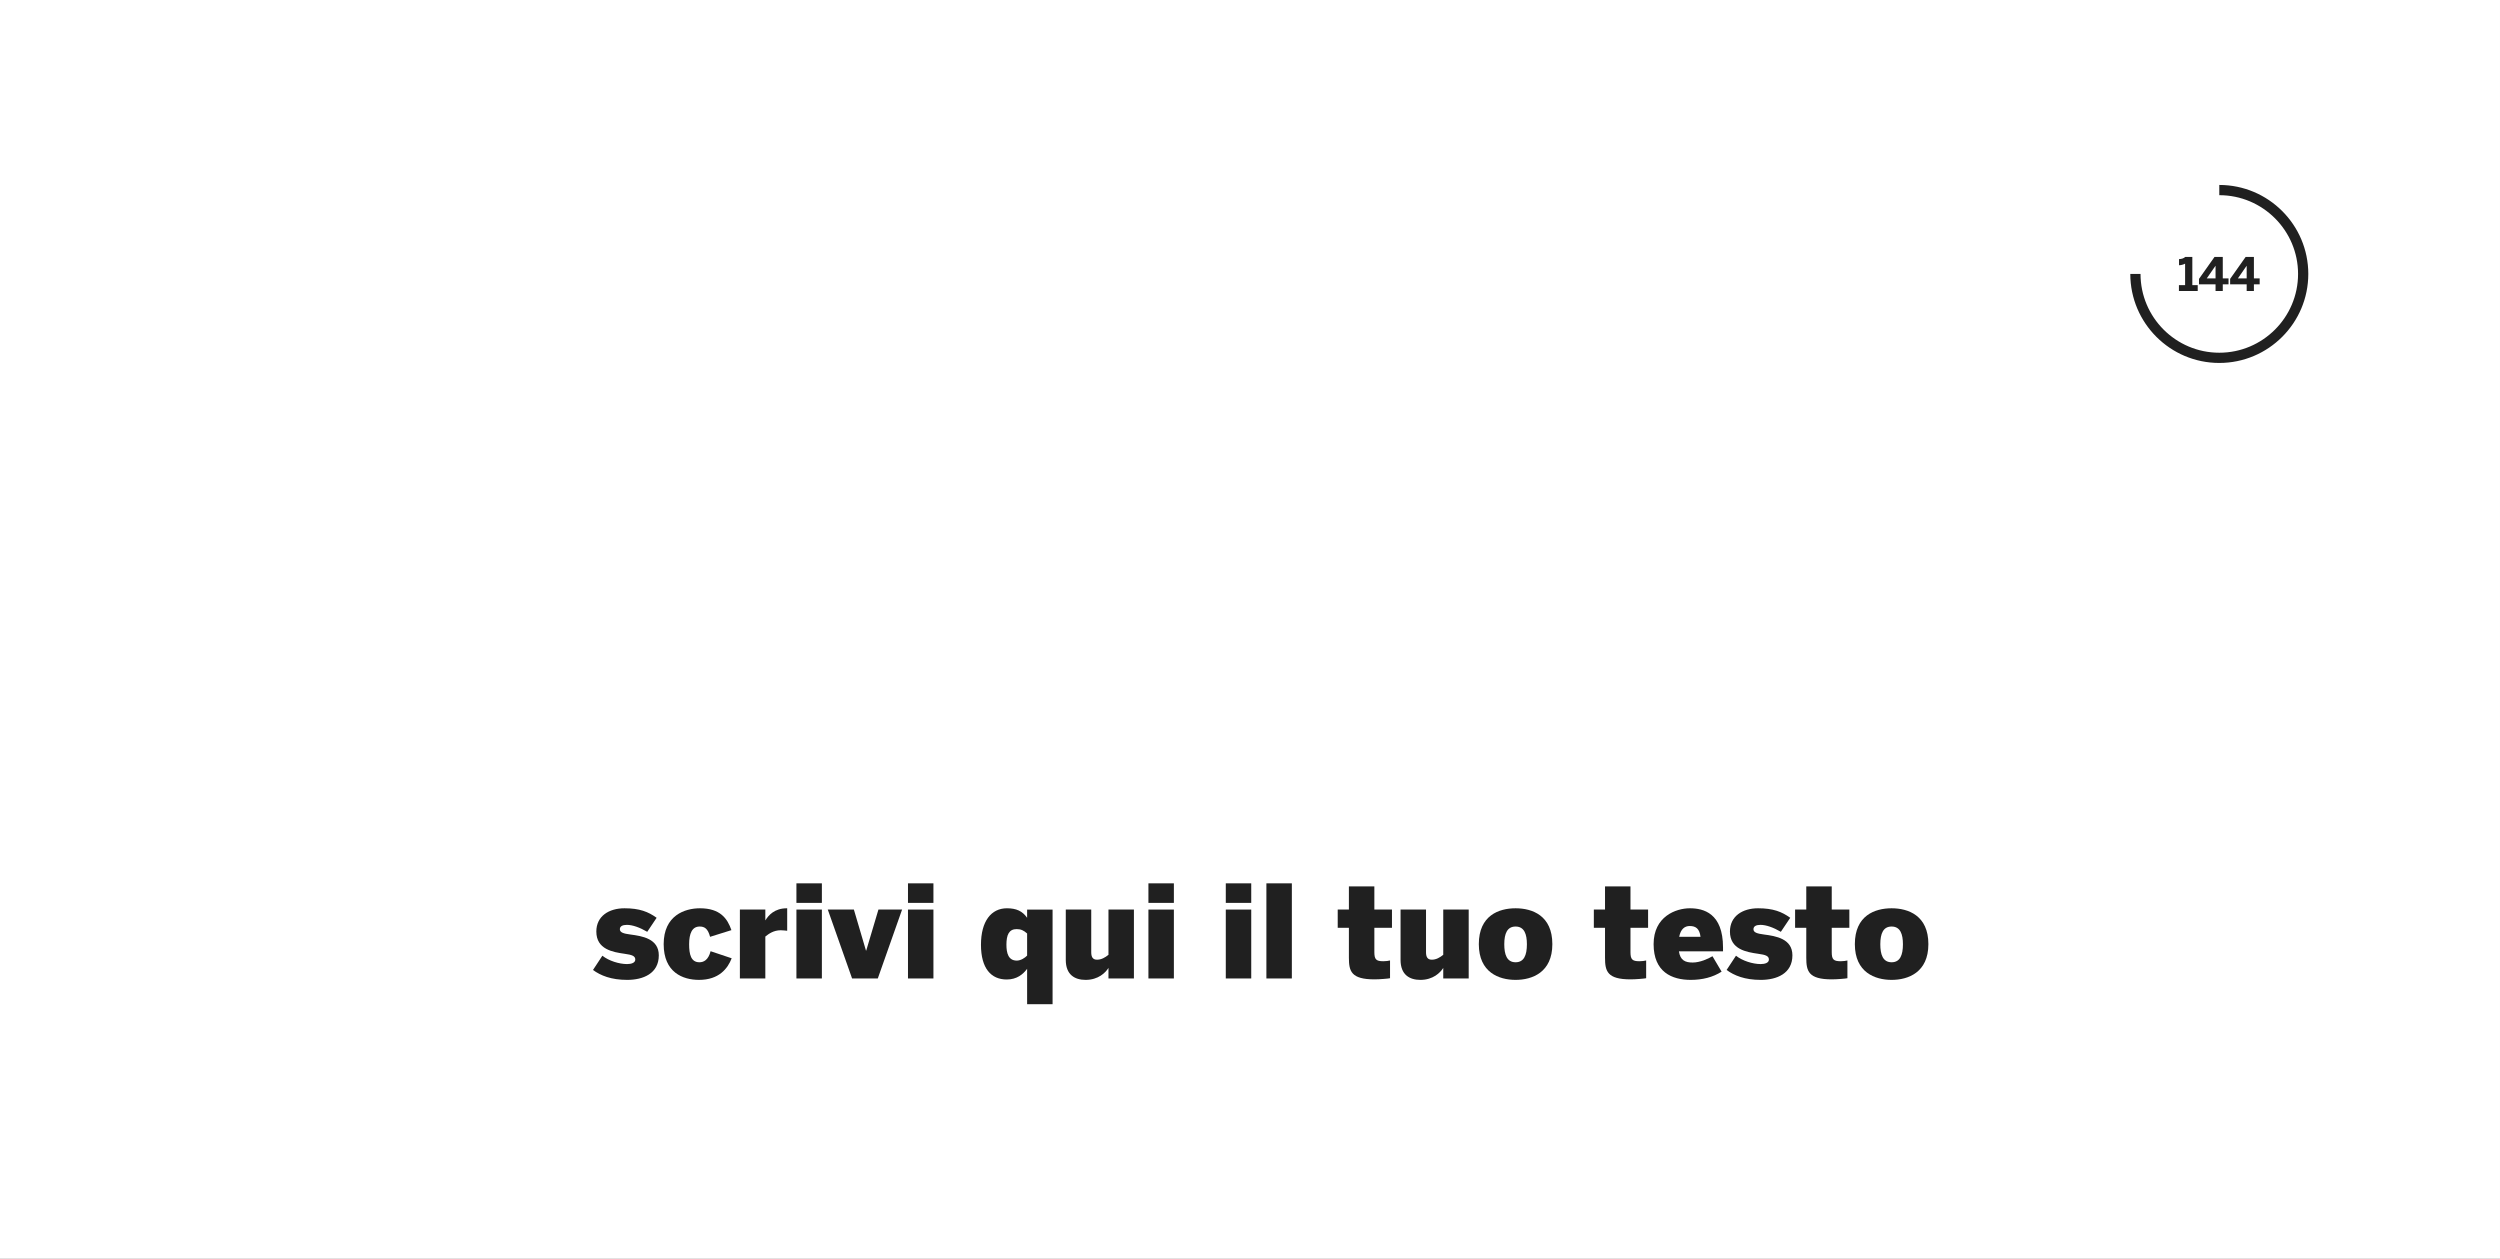 <!-- Generator: Adobe Illustrator 19.2.1, SVG Export Plug-In  -->
<svg version="1.1"
	 xmlns="http://www.w3.org/2000/svg" xmlns:xlink="http://www.w3.org/1999/xlink" xmlns:a="http://ns.adobe.com/AdobeSVGViewerExtensions/3.0/"
	 x="0px" y="0px" width="578.835px" height="291.425px" viewBox="0 0 578.835 291.425"
	 style="enable-background:new 0 0 578.835 291.425;" xml:space="preserve">
<rect x="0" y="0" width="578.835" height="291.425" fill="#808080" stroke="none"/>
<style type="text/css">
	.st0{fill:#FFFFFF;stroke:#FFFFFF;stroke-width:2.835;stroke-miterlimit:10;}
	.st1{fill:#202020;}
</style>
<defs>
</defs>
<g>
	<rect x="1.417" y="1.417" class="st0" width="576" height="288.59"/>
	<g>
		<path class="st1" d="M137.297,224.584l2.173-3.304c1.488,1.191,3.899,1.935,5.715,1.935c1.012,0,1.905-0.298,1.905-1.042
			c0-0.833-0.744-1.101-2.47-1.339c-2.709-0.387-6.549-1.012-6.549-5.149c0-3.572,2.917-5.388,6.519-5.388
			c3.484,0,5.506,0.804,7.442,2.203l-2.173,3.244c-1.727-1.011-3.424-1.607-4.703-1.607c-0.983,0-1.637,0.298-1.637,1.012
			c0,0.744,0.833,1.012,2.439,1.22c2.709,0.357,6.578,0.952,6.578,4.821c0,4.227-3.631,5.686-7.321,5.686
			C141.494,226.877,139.054,225.864,137.297,224.584z"/>
		<path class="st1" d="M153.663,218.602c0-6.637,4.882-8.304,8.393-8.304c4.703,0,6.37,2.381,7.294,5.06l-4.941,1.547
			c-0.507-1.934-1.309-2.381-2.412-2.381c-1.755,0-2.439,1.608-2.439,4.108c0,2.322,0.416,4.167,2.381,4.167
			c0.952,0,2.053-0.476,2.589-2.56l4.88,1.638c-0.922,2.381-2.946,5-7.56,5C158.098,226.877,153.663,225.15,153.663,218.602z"/>
		<path class="st1" d="M171.308,210.595h5.892v2.471h0.031c0.684-1.102,2.053-2.769,4.971-2.769h0.06v5.209
			c-0.239-0.03-1.072-0.119-1.488-0.119c-1.668,0-2.798,0.833-3.573,1.459v9.703h-5.892V210.595z"/>
		<path class="st1" d="M184.4,204.523h5.892v4.525H184.4V204.523z M184.4,210.595h5.892v15.954H184.4V210.595z"/>
		<path class="st1" d="M191.66,210.595h6.042l2.798,9.495h0.06l2.828-9.495h5.476l-5.626,15.954h-5.952L191.66,210.595z"/>
		<path class="st1" d="M210.228,204.523h5.892v4.525h-5.892V204.523z M210.228,210.595h5.892v15.954h-5.892V210.595z"/>
		<path class="st1" d="M237.813,224.316c-0.952,1.28-2.381,2.471-4.733,2.471c-3.6,0-5.952-2.56-5.952-8.036
			s2.381-8.453,6.012-8.453c2.144,0,3.573,0.626,4.673,2.203v-1.905h5.894v21.906h-5.894V224.316z M237.813,221.251v-5.119
			c-0.804-0.714-1.429-1.012-2.441-1.012c-1.756,0-2.35,1.339-2.35,3.602c0,1.965,0.446,3.69,2.41,3.69
			C236.356,222.411,237.337,221.757,237.813,221.251z"/>
		<path class="st1" d="M246.765,222.263v-11.668h5.894v9.882c0,1.101,0.357,1.726,1.34,1.726c1.012,0,1.874-0.506,2.649-1.131
			v-10.477h5.892v15.954h-5.892v-2.441c-0.684,1.102-2.352,2.769-5.298,2.769C248.849,226.877,246.765,225.686,246.765,222.263z"/>
		<path class="st1" d="M265.9,204.523h5.892v4.525H265.9V204.523z M265.9,210.595h5.892v15.954H265.9V210.595z"/>
		<path class="st1" d="M283.812,204.523h5.892v4.525h-5.892V204.523z M283.812,210.595h5.892v15.954h-5.892V210.595z"/>
		<path class="st1" d="M293.214,204.523h5.892v22.026h-5.892V204.523z"/>
		<path class="st1" d="M312.316,221.757v-6.935h-2.589v-4.226h2.589v-5.357h5.894v5.357h4.078v4.226h-4.078v5.626
			c0,1.696,0.416,2.113,2.084,2.113c0.505,0,1.279-0.09,1.547-0.178v4.107c-0.297,0.09-2.441,0.268-3.602,0.268
			C312.823,226.757,312.316,224.852,312.316,221.757z"/>
		<path class="st1" d="M324.277,222.263v-11.668h5.894v9.882c0,1.101,0.357,1.726,1.34,1.726c1.012,0,1.874-0.506,2.649-1.131
			v-10.477h5.892v15.954h-5.892v-2.441c-0.684,1.102-2.352,2.769-5.298,2.769C326.361,226.877,324.277,225.686,324.277,222.263z"/>
		<path class="st1" d="M342.398,218.602c0-6.637,4.643-8.304,8.512-8.304c3.839,0,8.512,1.667,8.512,8.304
			c0,6.549-4.673,8.275-8.512,8.275S342.398,225.15,342.398,218.602z M353.53,218.631c0-2.321-0.596-4.108-2.62-4.108
			c-1.934,0-2.618,1.608-2.618,4.108c0,2.322,0.565,4.167,2.618,4.167C352.844,222.799,353.53,221.162,353.53,218.631z"/>
		<path class="st1" d="M371.617,221.757v-6.935h-2.589v-4.226h2.589v-5.357h5.894v5.357h4.078v4.226h-4.078v5.626
			c0,1.696,0.417,2.113,2.084,2.113c0.505,0,1.279-0.09,1.547-0.178v4.107c-0.297,0.09-2.441,0.268-3.602,0.268
			C372.124,226.757,371.617,224.852,371.617,221.757z"/>
		<path class="st1" d="M382.866,218.602c0-6.399,5.15-8.304,8.393-8.304c3.156,0,7.679,1.132,7.679,9.078v0.893h-10.209
			c0.299,2.084,1.459,2.59,3.185,2.59c1.666,0,3.542-0.834,4.583-1.459l2.113,3.572c-2.023,1.309-4.494,1.905-7.143,1.905
			C387.092,226.877,382.866,225.06,382.866,218.602z M393.73,216.905c-0.239-1.905-1.103-2.5-2.501-2.5
			c-1.161,0-2.084,0.684-2.441,2.5H393.73z"/>
		<path class="st1" d="M399.766,224.584l2.173-3.304c1.488,1.191,3.899,1.935,5.715,1.935c1.012,0,1.905-0.298,1.905-1.042
			c0-0.833-0.744-1.101-2.47-1.339c-2.709-0.387-6.548-1.012-6.548-5.149c0-3.572,2.915-5.388,6.517-5.388
			c3.482,0,5.506,0.804,7.442,2.203l-2.173,3.244c-1.727-1.011-3.424-1.607-4.703-1.607c-0.983,0-1.637,0.298-1.637,1.012
			c0,0.744,0.833,1.012,2.439,1.22c2.709,0.357,6.578,0.952,6.578,4.821c0,4.227-3.631,5.686-7.323,5.686
			C403.963,226.877,401.523,225.864,399.766,224.584z"/>
		<path class="st1" d="M418.215,221.757v-6.935h-2.589v-4.226h2.589v-5.357h5.894v5.357h4.078v4.226h-4.078v5.626
			c0,1.696,0.417,2.113,2.084,2.113c0.505,0,1.279-0.09,1.547-0.178v4.107c-0.297,0.09-2.441,0.268-3.602,0.268
			C418.722,226.757,418.215,224.852,418.215,221.757z"/>
		<path class="st1" d="M429.462,218.602c0-6.637,4.643-8.304,8.512-8.304c3.839,0,8.512,1.667,8.512,8.304
			c0,6.549-4.673,8.275-8.512,8.275S429.462,225.15,429.462,218.602z M440.594,218.631c0-2.321-0.596-4.108-2.62-4.108
			c-1.934,0-2.618,1.608-2.618,4.108c0,2.322,0.565,4.167,2.618,4.167C439.908,222.799,440.594,221.162,440.594,218.631z"/>
	</g>
	<g>
		<path class="st1" d="M504.495,66.021h1.429v-4.97c-0.384,0.203-0.949,0.362-1.406,0.362v-1.419c0.607-0.02,1.098-0.181,1.45-0.511
			h1.632v6.538h1.247v1.355h-4.351V66.021z"/>
		<path class="st1" d="M512.974,65.83h-3.83v-1.26l3.594-5.087h1.91v4.981h1.332v1.365h-1.332v1.547h-1.674V65.83z M512.974,64.465
			v-2.912h-0.022l-2.017,2.912H512.974z"/>
		<path class="st1" d="M520.182,65.83h-3.83v-1.26l3.594-5.087h1.91v4.981h1.334v1.365h-1.334v1.547h-1.674V65.83z M520.182,64.465
			v-2.912h-0.022l-2.016,2.912H520.182z"/>
		<path class="st1" d="M513.842,84.036c-11.361,0-20.606-9.245-20.606-20.607h2.369c0,10.057,8.181,18.238,18.237,18.238
			c10.057,0,18.238-8.181,18.238-18.238c0-10.056-8.181-18.236-18.238-18.236v-2.37c11.362,0,20.607,9.245,20.607,20.606
			C534.449,74.791,525.205,84.036,513.842,84.036"/>
	</g>
</g>
</svg>
